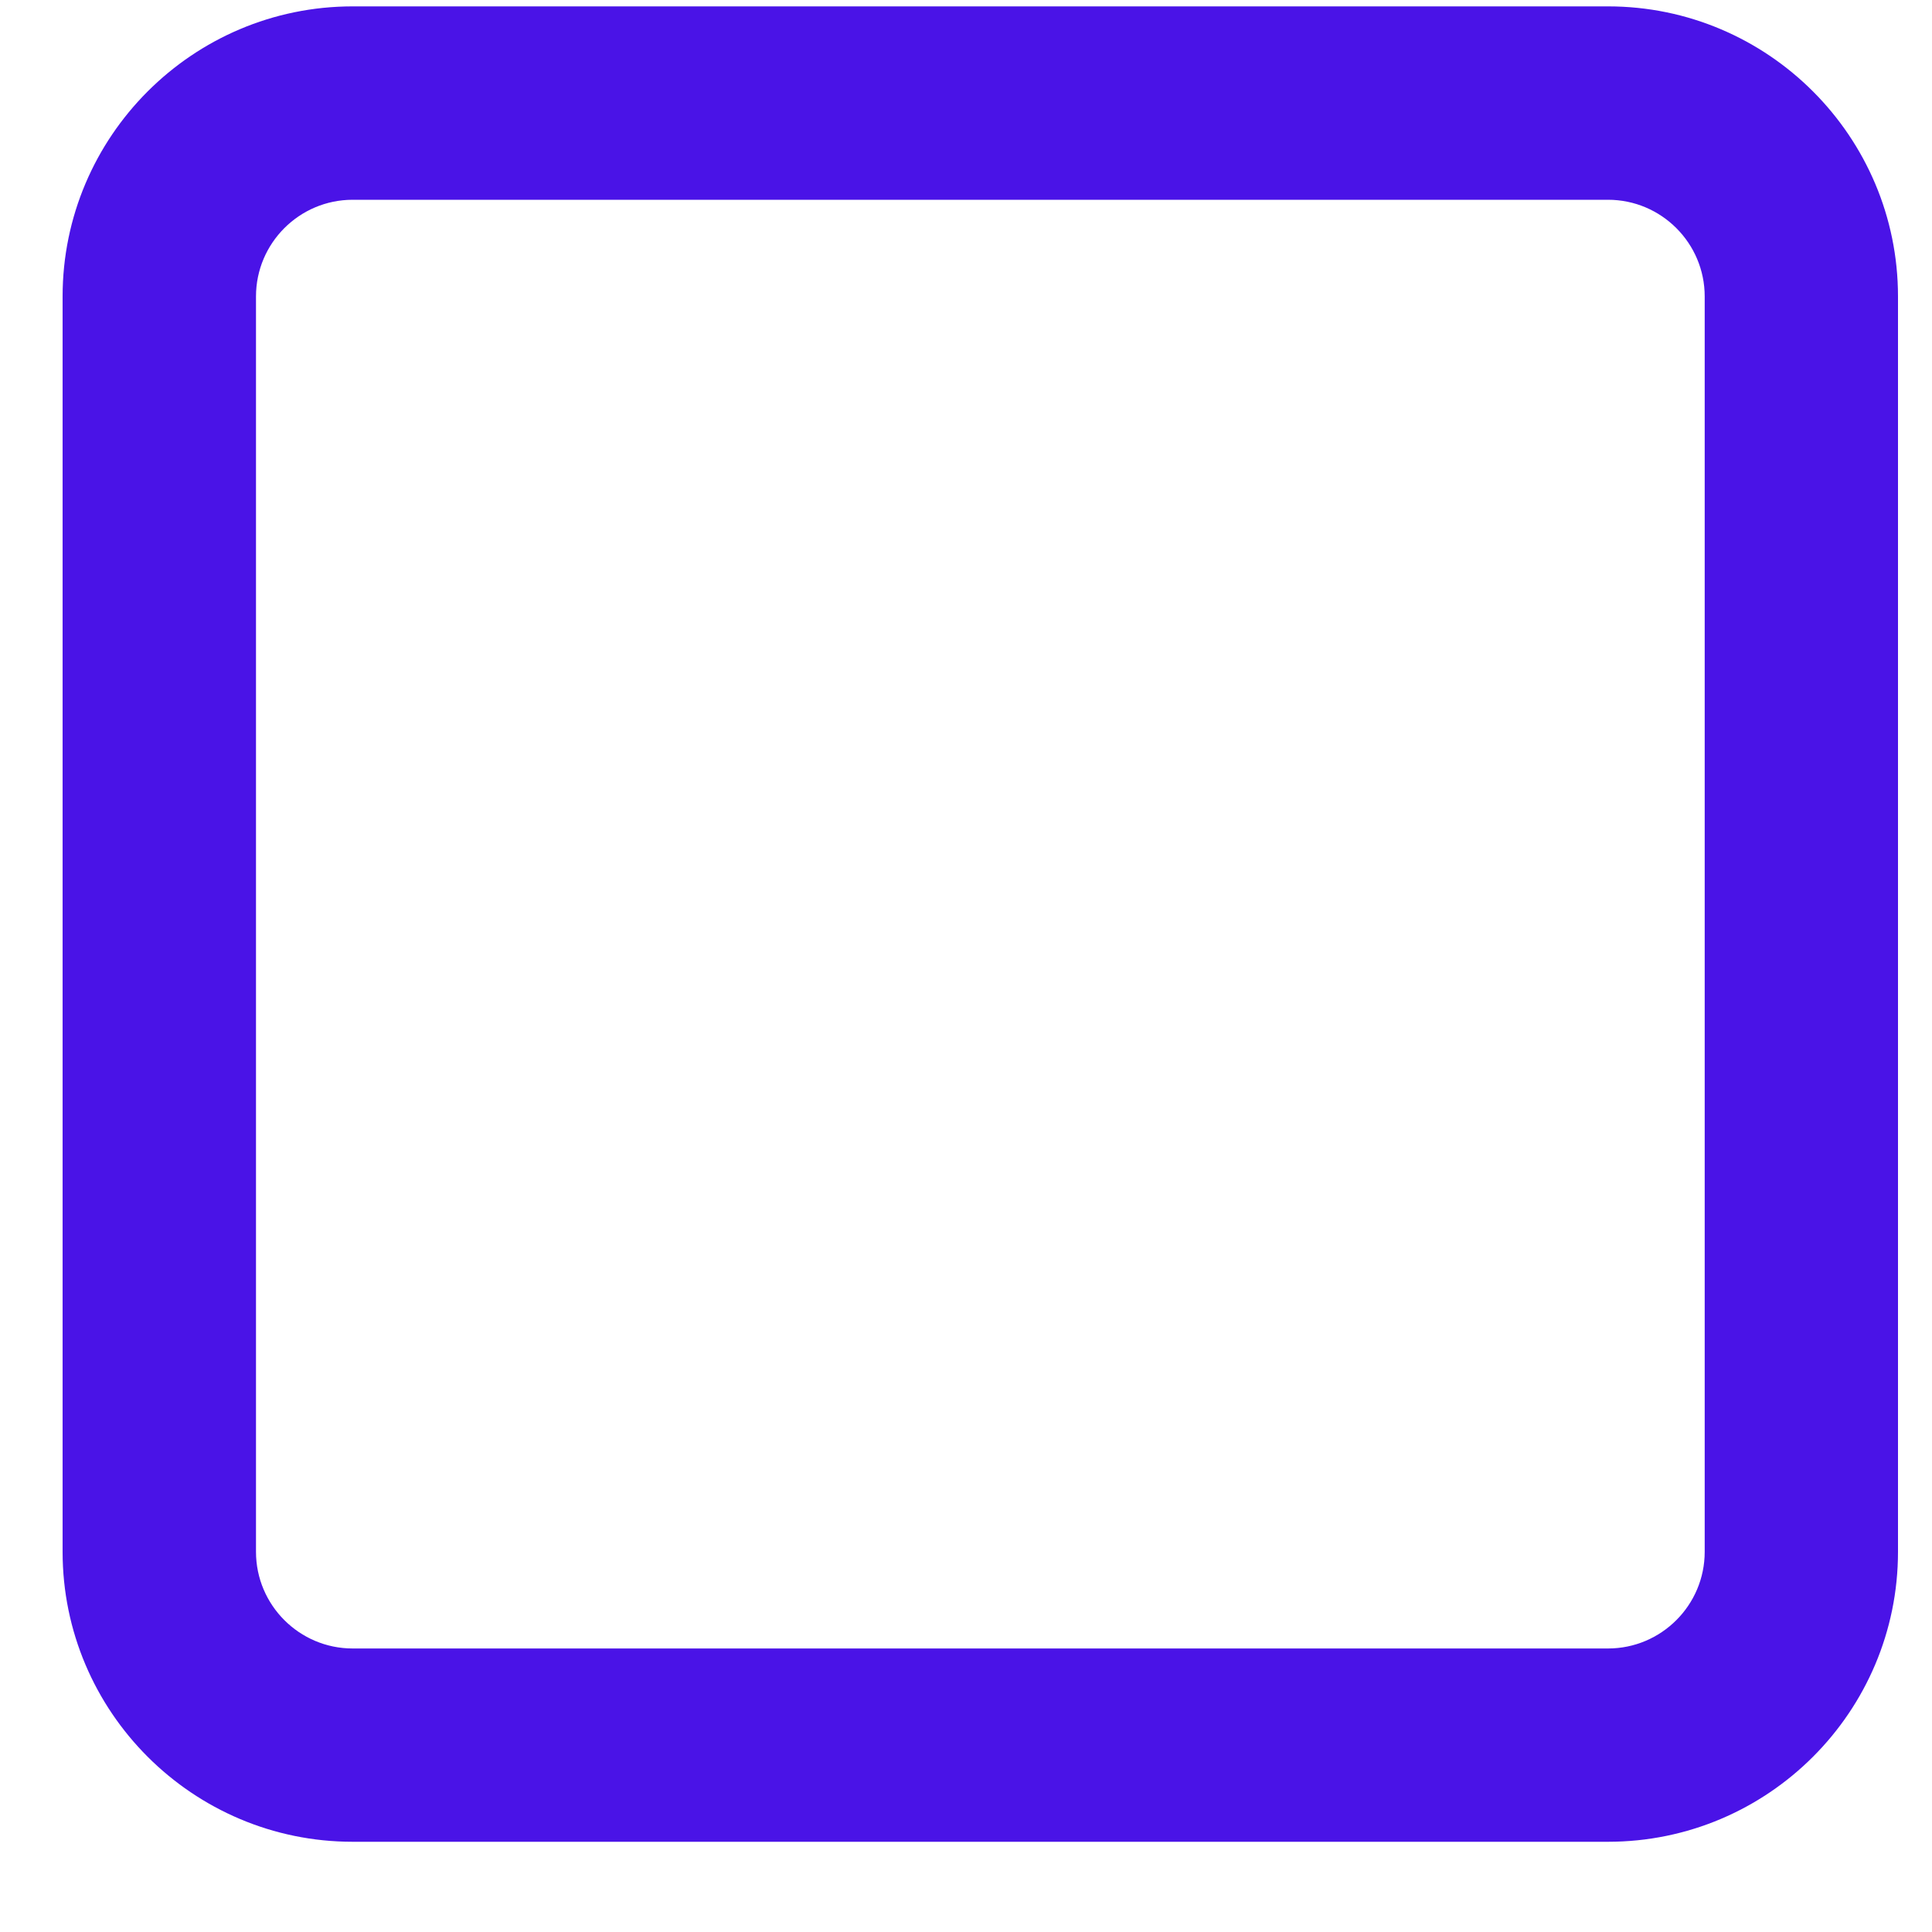 <svg width="20" height="20" viewBox="0 0 20 20" fill="none" xmlns="http://www.w3.org/2000/svg">
<path d="M16.646 0.066H3.651C1.995 0.066 0.648 1.413 0.648 3.069V16.064C0.648 17.72 1.995 19.066 3.651 19.066H16.646C18.302 19.066 19.648 17.72 19.648 16.064V3.069C19.648 1.413 18.302 0.066 16.646 0.066ZM17.647 16.064C17.647 16.616 17.198 17.065 16.646 17.065H3.651C3.099 17.065 2.65 16.616 2.65 16.064V3.069C2.65 2.517 3.099 2.068 3.651 2.068H16.646C17.198 2.068 17.647 2.517 17.647 3.069V16.064H17.647Z" fill="#4A13E7"/>
</svg>
